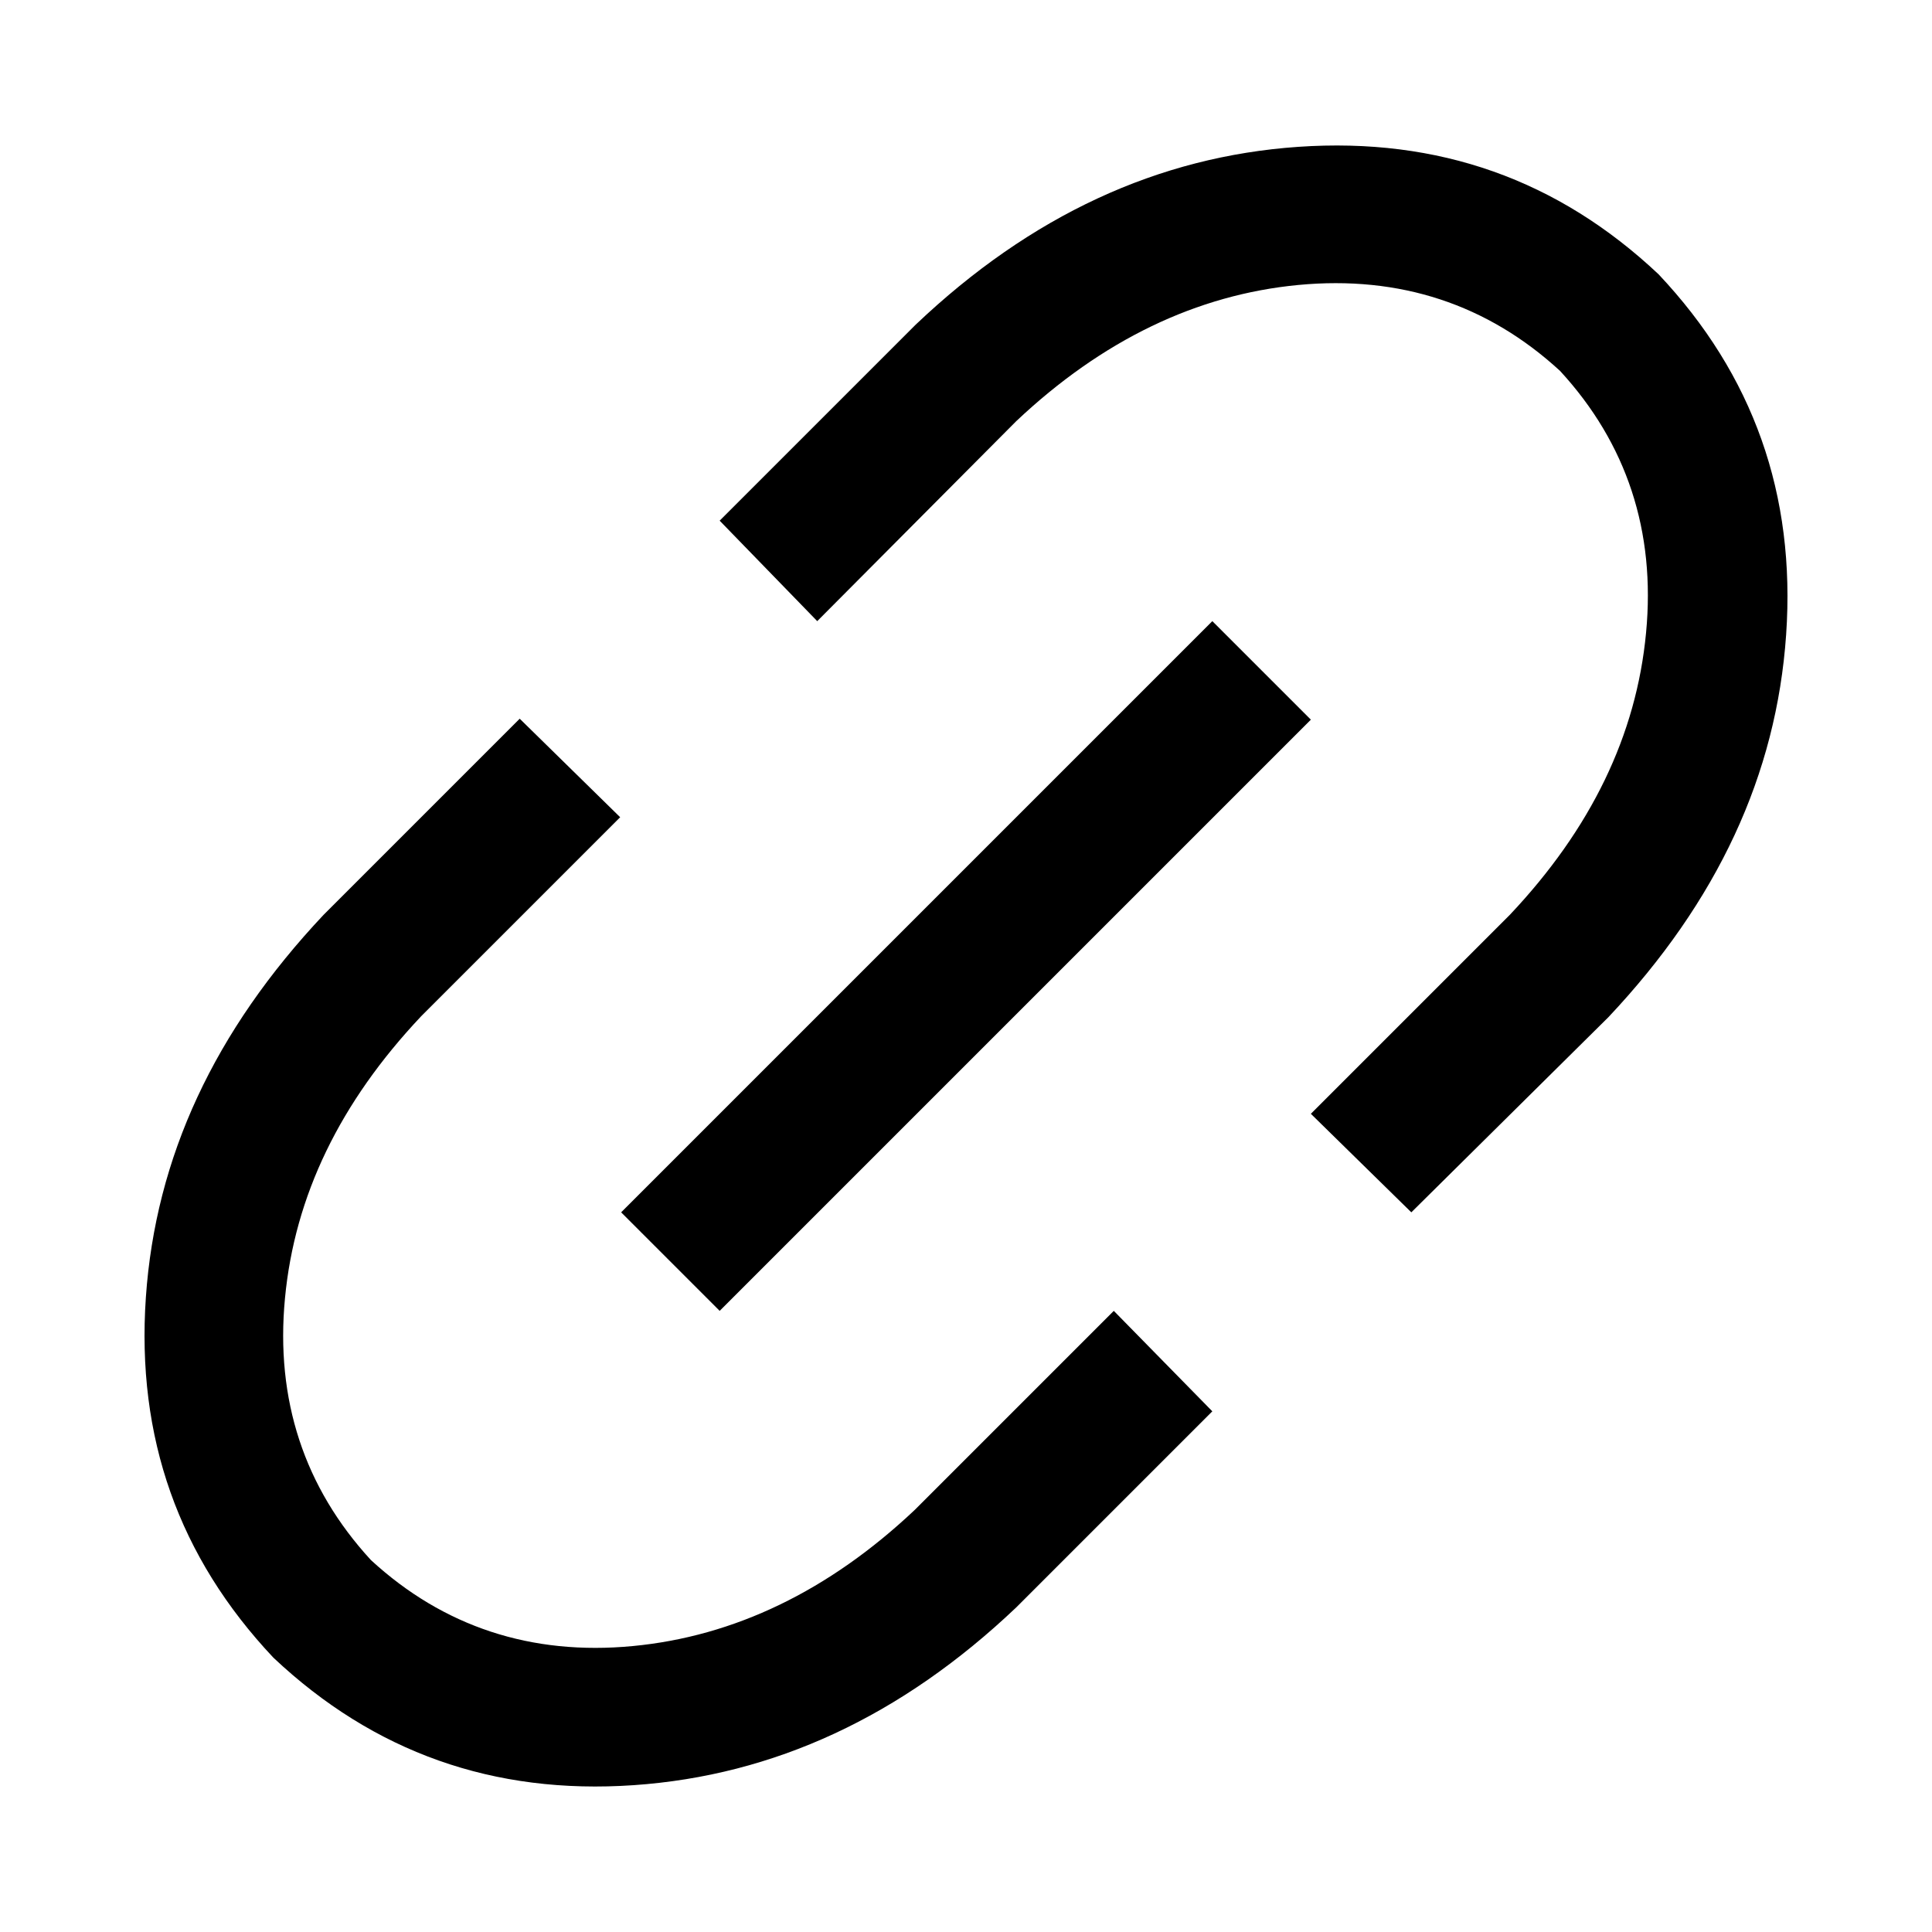 <?xml version="1.0" encoding="utf-8"?>
<!-- Generator: Adobe Illustrator 21.0.0, SVG Export Plug-In . SVG Version: 6.00 Build 0)  -->
<svg version="1.1" id="图层_1" xmlns="http://www.w3.org/2000/svg" xmlns:xlink="http://www.w3.org/1999/xlink" x="0px" y="0px"
	 viewBox="0 0 200 200" style="enable-background:new 0 0 200 200;" xml:space="preserve">
<path d="M146.1,125.5l-10.4-10.2l20.6-20.6c8.4-8.9,13.1-18.6,14.1-29.2c1-10.5-2-19.6-8.9-27.1c-7.5-6.9-16.6-9.9-27.1-8.9
	c-10.5,1-20.3,5.7-29.2,14.1L84.6,64.3L74.5,53.9l20.3-20.3c11.9-11.3,25.1-17.4,39.6-18.4s26.9,3.4,37.3,13.2
	c9.8,10.4,14.2,22.8,13.2,37.3s-7.1,27.6-18.4,39.6L146.1,125.5z M125.5,146.1l-20.3,20.3c-11.9,11.3-25.1,17.4-39.6,18.4
	s-26.9-3.4-37.3-13.2c-9.8-10.4-14.2-22.8-13.2-37.3s7.1-27.6,18.4-39.6l20.3-20.3l10.4,10.2l-20.6,20.6
	c-8.4,8.9-13.1,18.6-14.1,29.2c-1,10.5,2,19.6,8.9,27.1c7.5,6.9,16.6,9.9,27.1,8.9c10.5-1,20.3-5.7,29.2-14.1l20.6-20.6L125.5,146.1
	z M125.5,64.3l10.2,10.2l-61.2,61.2l-10.2-10.2L125.5,64.3z"/>
</svg>
